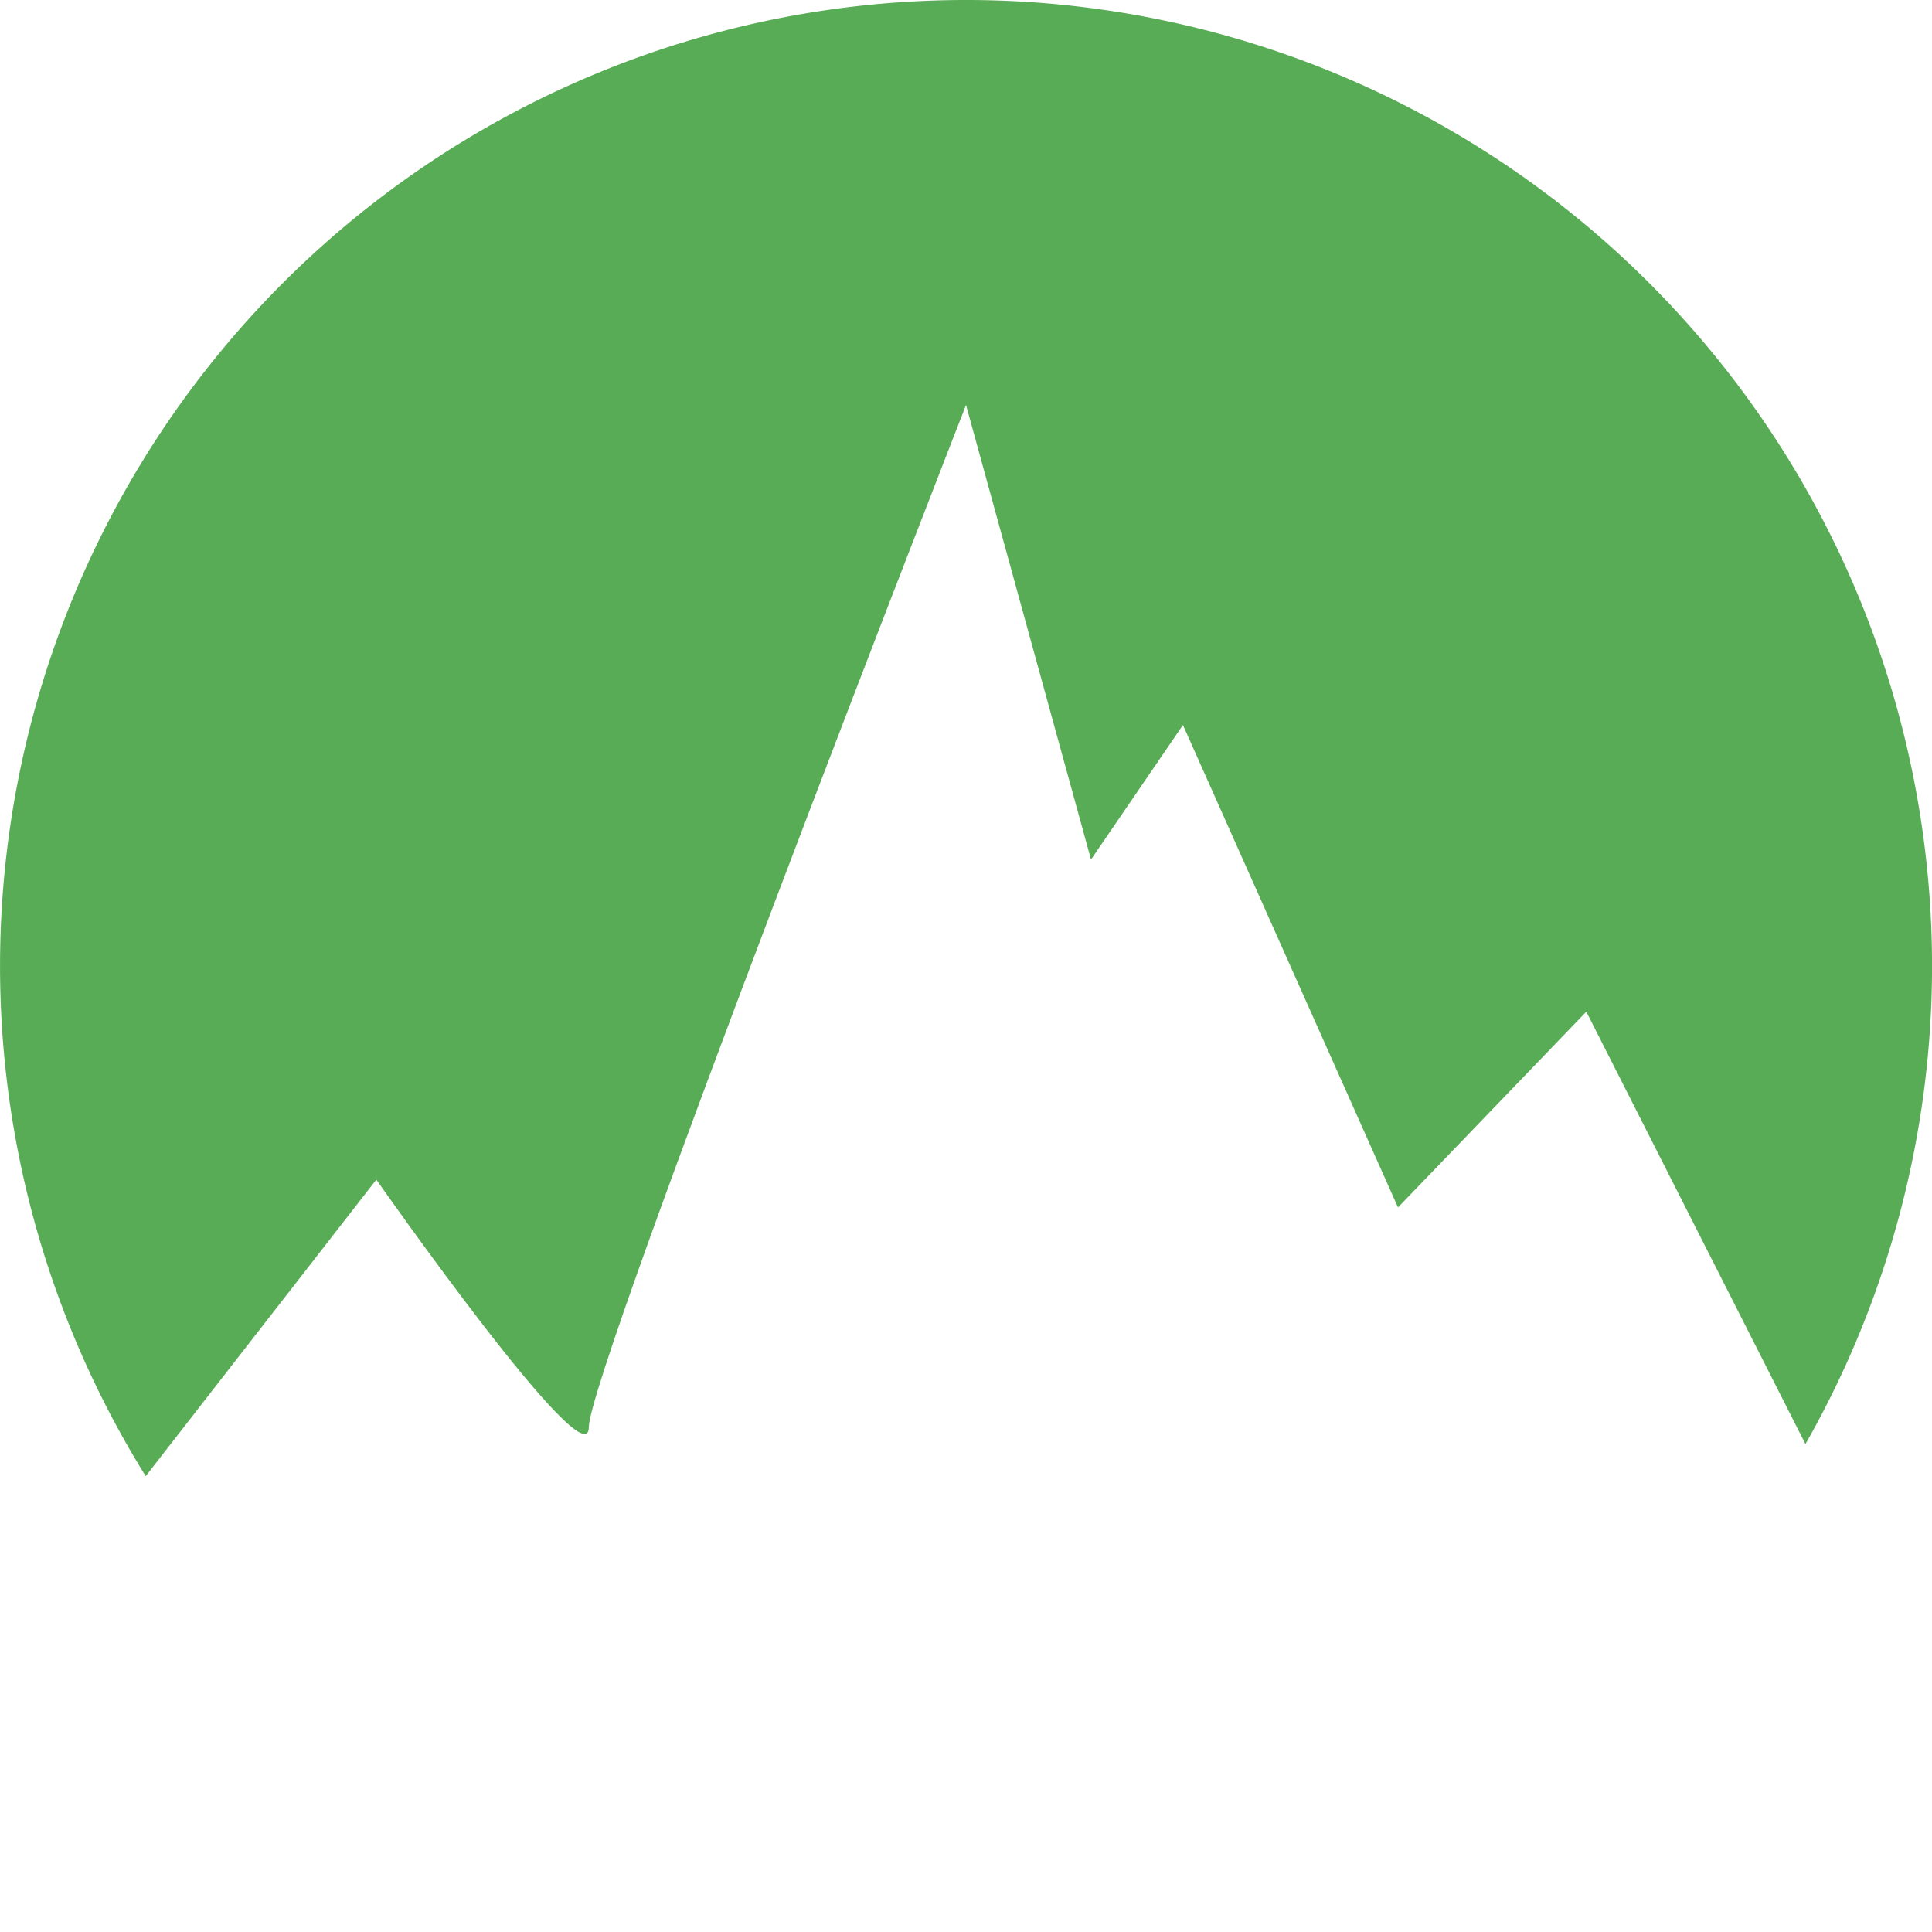<?xml version="1.0" encoding="UTF-8" standalone="no"?>
<!-- Created with Inkscape (http://www.inkscape.org/) -->

<svg
   width="49.573mm"
   height="49.573mm"
   viewBox="0 0 49.573 49.573"
   version="1.1"
   id="svg1"
   xmlns:inkscape="http://www.inkscape.org/namespaces/inkscape"
   xmlns:sodipodi="http://sodipodi.sourceforge.net/DTD/sodipodi-0.dtd"
   xmlns="http://www.w3.org/2000/svg"
   xmlns:svg="http://www.w3.org/2000/svg">
  <sodipodi:namedview
     id="namedview1"
     pagecolor="#505050"
     bordercolor="#ffffff"
     borderopacity="1"
     inkscape:showpageshadow="0"
     inkscape:pageopacity="0"
     inkscape:pagecheckerboard="1"
     inkscape:deskcolor="#505050"
     inkscape:document-units="mm"
     showguides="true">
    <sodipodi:guide
       position="-109.278,305.193"
       orientation="0.707,-0.707"
       id="guide2"
       inkscape:locked="false" />
  </sodipodi:namedview>
  <defs
     id="defs1">
    <inkscape:path-effect
       effect="powerclip"
       id="path-effect39"
       is_visible="true"
       lpeversion="1"
       inverse="true"
       flatten="false"
       hide_clip="false"
       message="Use fill-rule evenodd on &lt;b&gt;fill and stroke&lt;/b&gt; dialog if no flatten result after convert clip to paths." />
    <clipPath
       clipPathUnits="userSpaceOnUse"
       id="clipPath39">
      <path
         style="display:none;opacity:1;fill:#ffffff;fill-opacity:1;stroke-width:0.265"
         d="m 91.38,52.327 5.917,-7.609 c 0,0 5.453,7.787 5.453,6.349 0,-1.438 9.678,-26.225 9.678,-26.225 l 3.207,11.663 2.359,-3.452 5.518,12.378 4.832,-5.022 5.623,11.094 0.429,18.51 -41.416,-0.835 -3.719,-10.863 z"
         id="path39" />
      <path
         id="lpe_path-effect39"
         style="opacity:1;fill:#ffffff;fill-opacity:1;stroke-width:0.265"
         class="powerclip"
         d="M 82.642,9.45 H 142.215 V 69.023 H 82.642 Z m 8.738,42.876 -2.119,5.989 3.719,10.863 41.416,0.835 -0.429,-18.51 -5.623,-11.094 -4.832,5.022 -5.518,-12.378 -2.359,3.452 -3.207,-11.663 c 0,0 -9.678,24.786 -9.678,26.225 0,1.438 -5.453,-6.349 -5.453,-6.349 z" />
    </clipPath>
  </defs>
  <g
     inkscape:label="Layer 1"
     inkscape:groupmode="layer"
     id="layer1"
     transform="translate(-69.57,-0.055)">
    <path
       style="opacity:1;fill:#58ac55;fill-opacity:1;stroke-width:0.265"
       id="path2"
       clip-path="url(#clipPath39)"
       inkscape:path-effect="#path-effect39"
       sodipodi:type="arc"
       sodipodi:cx="112.42812"
       sodipodi:cy="39.236458"
       sodipodi:rx="24.786406"
       sodipodi:ry="24.786406"
       d="M 137.215,39.236 A 24.786,24.786 0 0 1 112.428,64.023 24.786,24.786 0 0 1 87.642,39.236 24.786,24.786 0 0 1 112.428,14.45 24.786,24.786 0 0 1 137.215,39.236 Z"
       transform="translate(-18.071,-14.395)"
       inkscape:export-filename="imigator own logo.png"
       inkscape:export-xdpi="96"
       inkscape:export-ydpi="96" />
  </g>
</svg>
